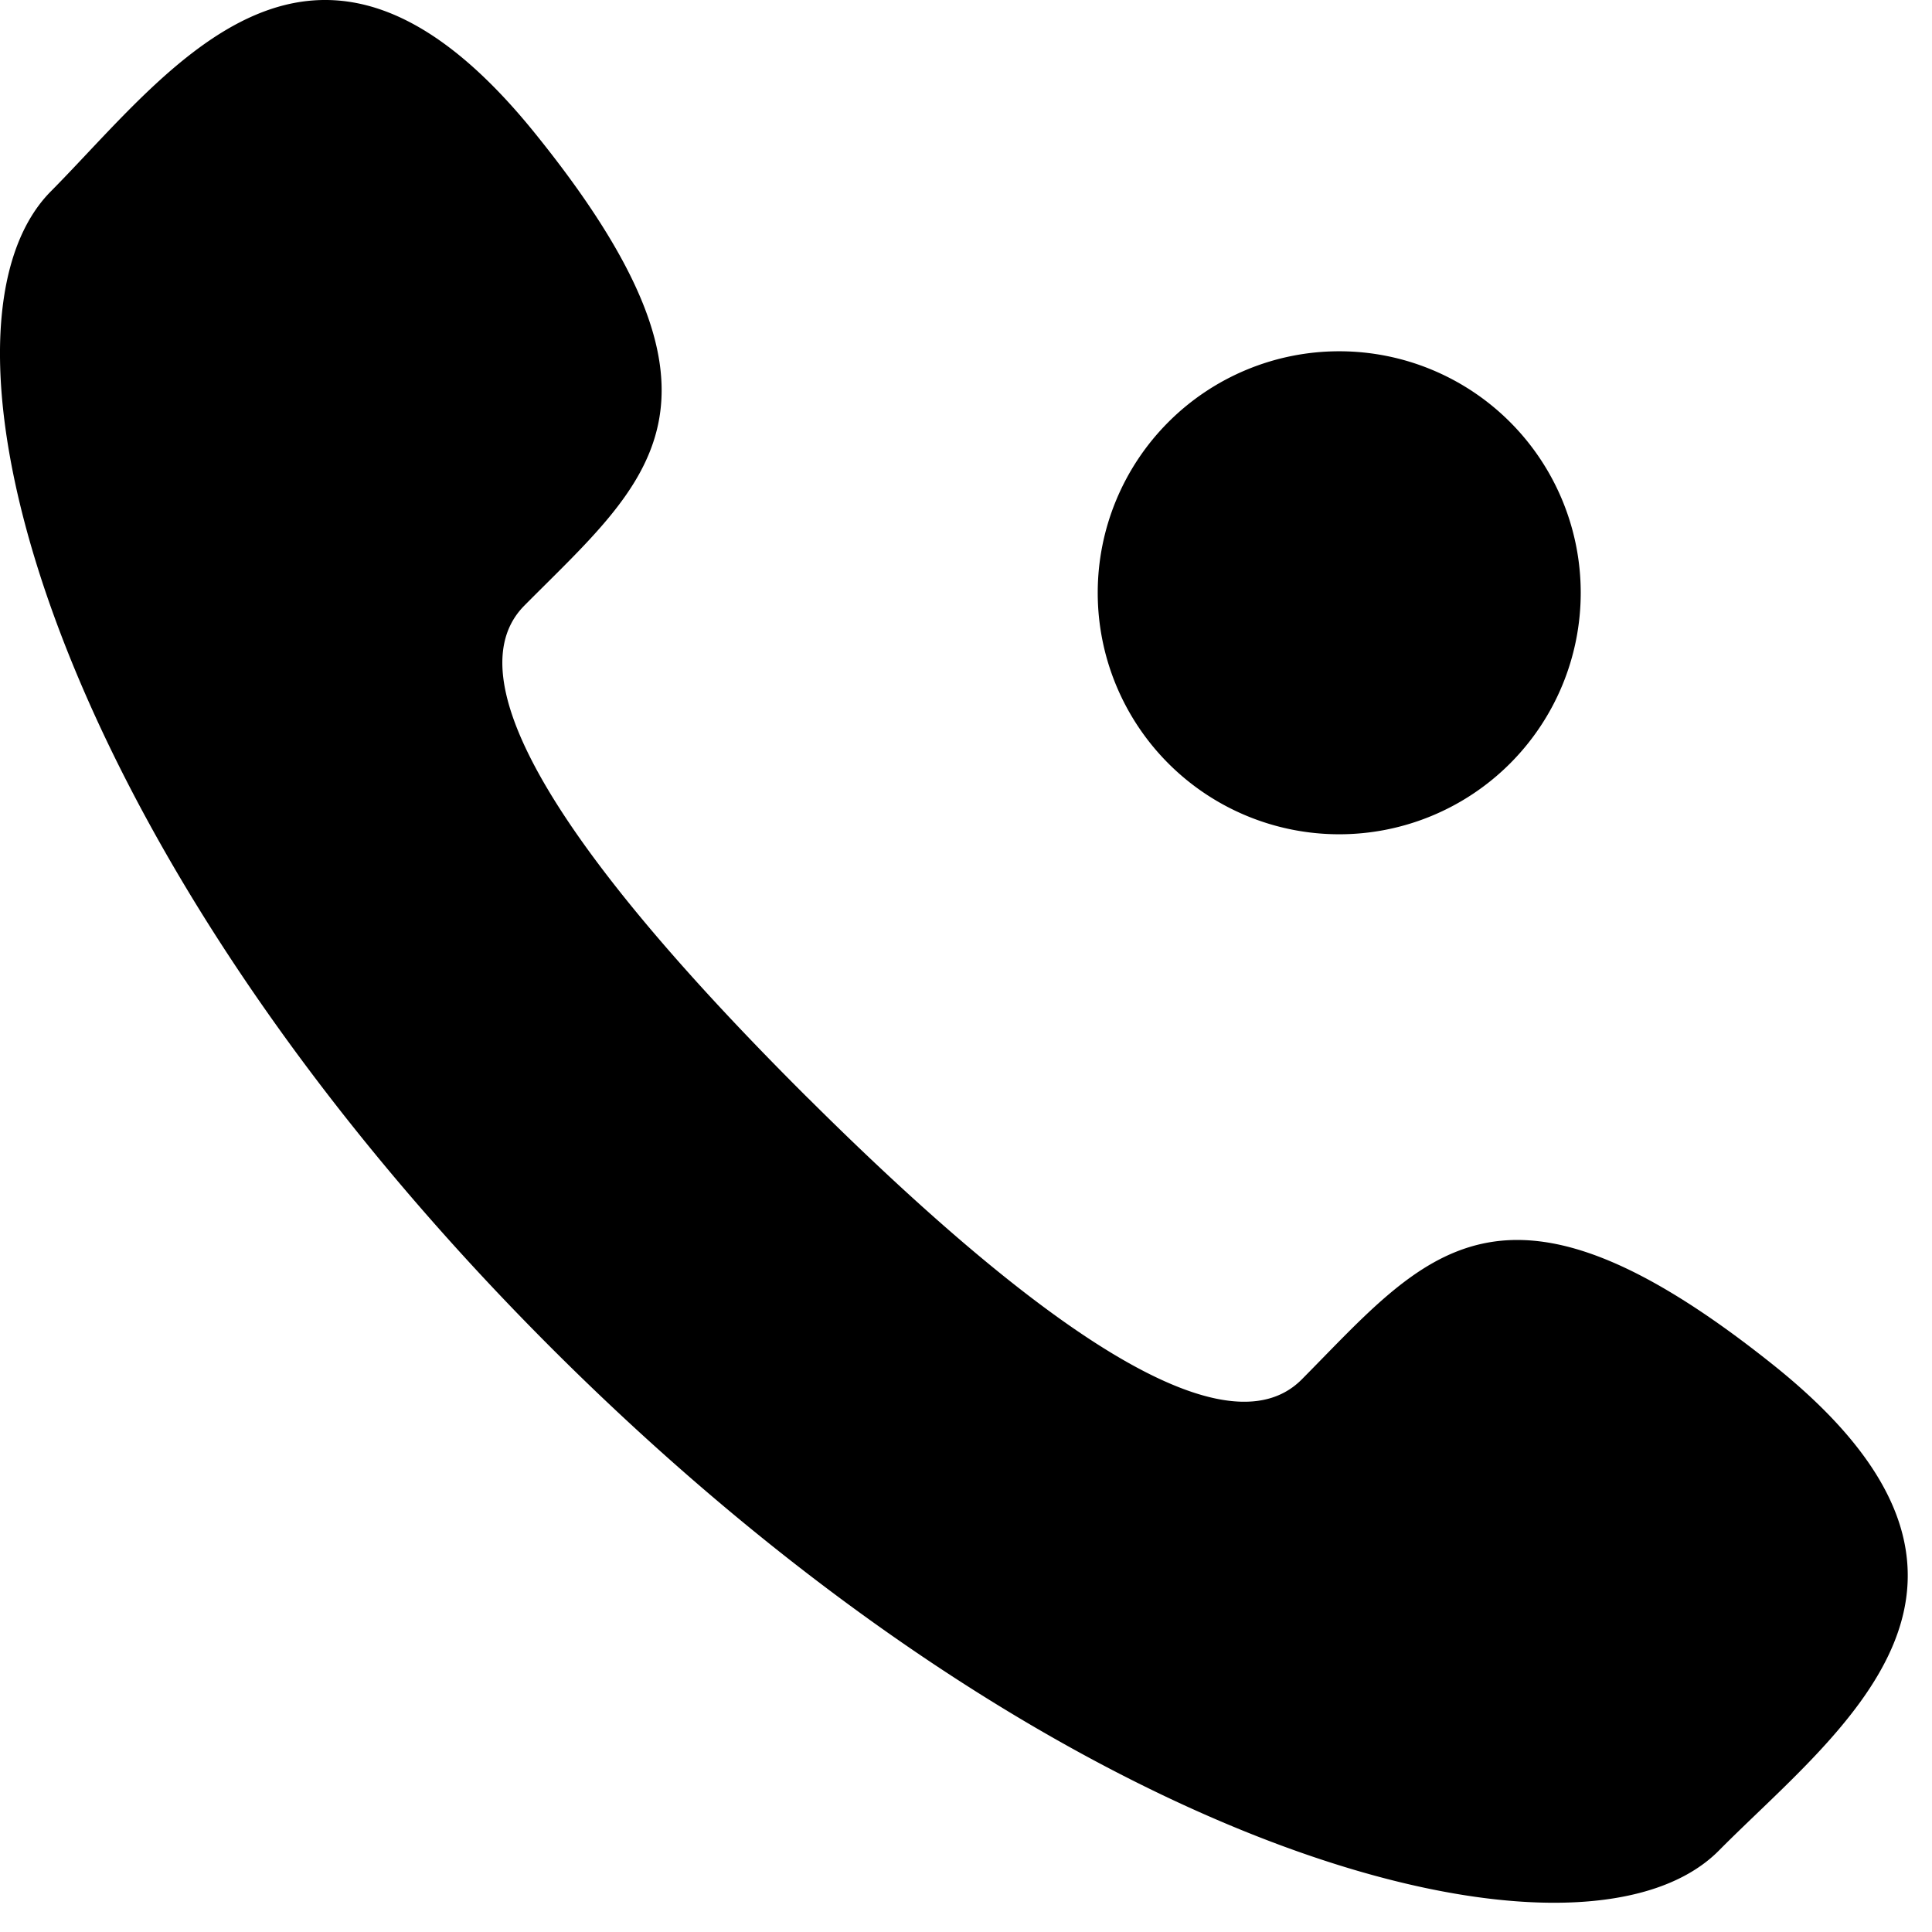 <svg viewBox="0 0 1024 1024" width="128" height="128" ><path d="M428.404 582.144c100.143 99.654 216.134 194.932 261.655 148.876 65.187-65.769 105.309-123.066 249.949-7.471 144.64 115.712 34.188 193.536-28.975 257.303-72.89 73.588-345.74 5.12-616.215-263.82C24.436 447.93-45.964 175.011 26.95 101.423c63.185-63.767 140.032-175.057 256.465-30.953 116.457 144.058 59.671 184.785-5.516 250.531-45.521 45.987 50.339 161.443 150.481 261.167zM709.818 442.182a128 128 0 1 1 0-256 128 128 0 0 1 0 256z"></path></svg>
